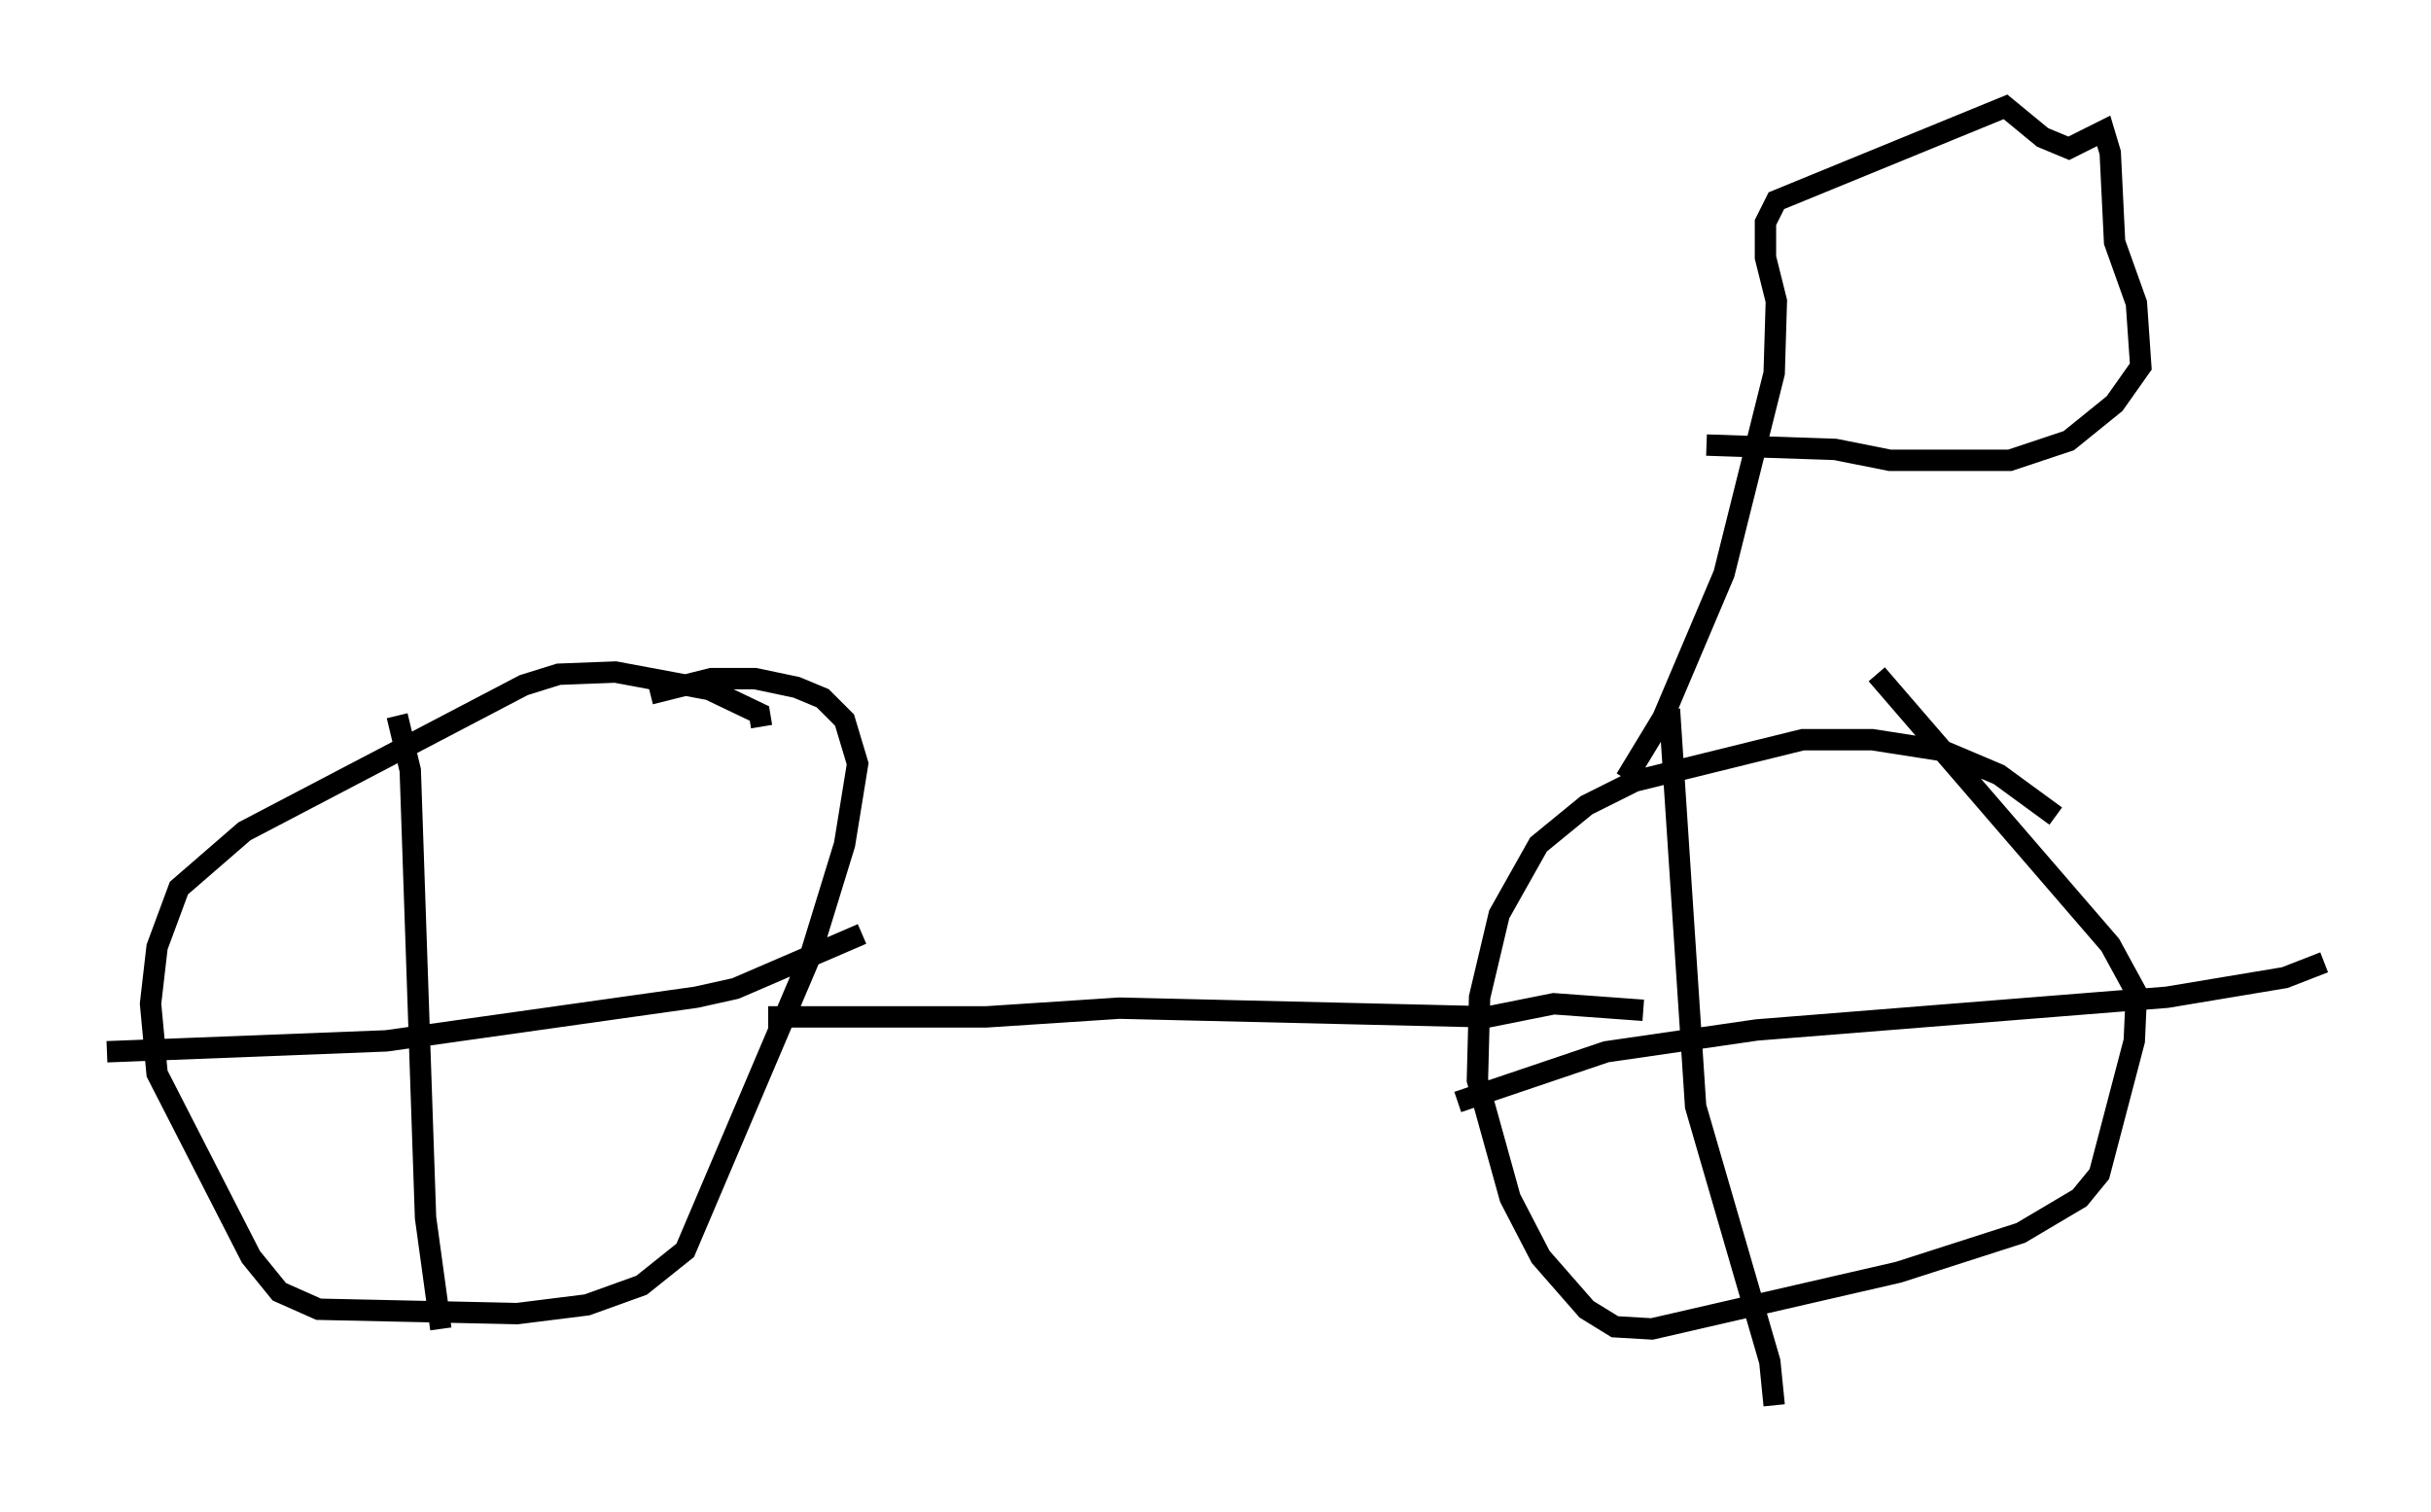 <?xml version="1.0" encoding="utf-8" ?>
<svg baseProfile="full" height="70.74" version="1.1" width="113.718" xmlns="http://www.w3.org/2000/svg" xmlns:ev="http://www.w3.org/2001/xml-events" xmlns:xlink="http://www.w3.org/1999/xlink"><defs /><rect fill="white" height="70.74" width="113.718" x="0" y="0" /><path d="M36.136, 41.138 m0.0, 0.0 m-0.51, -7.146 l-0.102, -0.613 -2.348, -1.123 l-4.39, -0.817 -2.654, 0.102 l-1.633, 0.51 -13.067, 6.84 l-3.063, 2.654 -1.021, 2.756 l-0.306, 2.654 0.306, 3.267 l4.39, 8.575 1.327, 1.633 l1.838, 0.817 9.29, 0.204 l3.267, -0.408 2.552, -0.919 l2.042, -1.633 5.819, -13.679 l1.633, -5.308 0.613, -3.777 l-0.613, -2.042 -1.021, -1.021 l-1.225, -0.51 -1.94, -0.408 l-2.042, 0.0 -2.858, 0.715 m-11.842, 1.021 l0.613, 2.552 0.715, 20.927 l0.715, 5.206 m-15.619, -12.965 l13.067, -0.51 14.496, -2.042 l1.838, -0.408 5.921, -2.552 m55.84, -5.513 l-2.654, -1.94 -2.654, -1.123 l-3.267, -0.51 -3.267, 0.0 l-7.861, 1.94 -2.246, 1.123 l-2.246, 1.838 -1.838, 3.267 l-0.919, 3.879 -0.102, 3.879 l1.531, 5.513 1.429, 2.756 l2.144, 2.45 1.327, 0.817 l1.735, 0.102 11.536, -2.654 l5.717, -1.838 2.756, -1.633 l0.919, -1.123 1.633, -6.227 l0.102, -2.246 -1.225, -2.246 l-10.923, -12.658 m-9.698, 1.633 l1.225, 18.579 3.471, 11.944 l0.204, 2.042 m-14.802, -14.19 l6.942, -2.348 7.044, -1.021 l19.192, -1.531 5.513, -0.919 l1.838, -0.715 m-72.786, 2.552 l10.208, 0.0 6.227, -0.408 l17.252, 0.408 3.063, -0.613 l4.185, 0.306 m-0.817, -10.821 l1.735, -2.858 2.858, -6.738 l2.348, -9.392 0.102, -3.369 l-0.51, -2.042 0.0, -1.633 l0.51, -1.021 10.719, -4.39 l1.735, 1.429 1.225, 0.51 l1.633, -0.817 0.306, 1.021 l0.204, 4.185 1.021, 2.858 l0.204, 2.96 -1.225, 1.735 l-2.144, 1.735 -2.756, 0.919 l-5.615, 0.0 -2.552, -0.51 l-6.023, -0.204 " fill="none" stroke="black" stroke-width="1" /></svg>